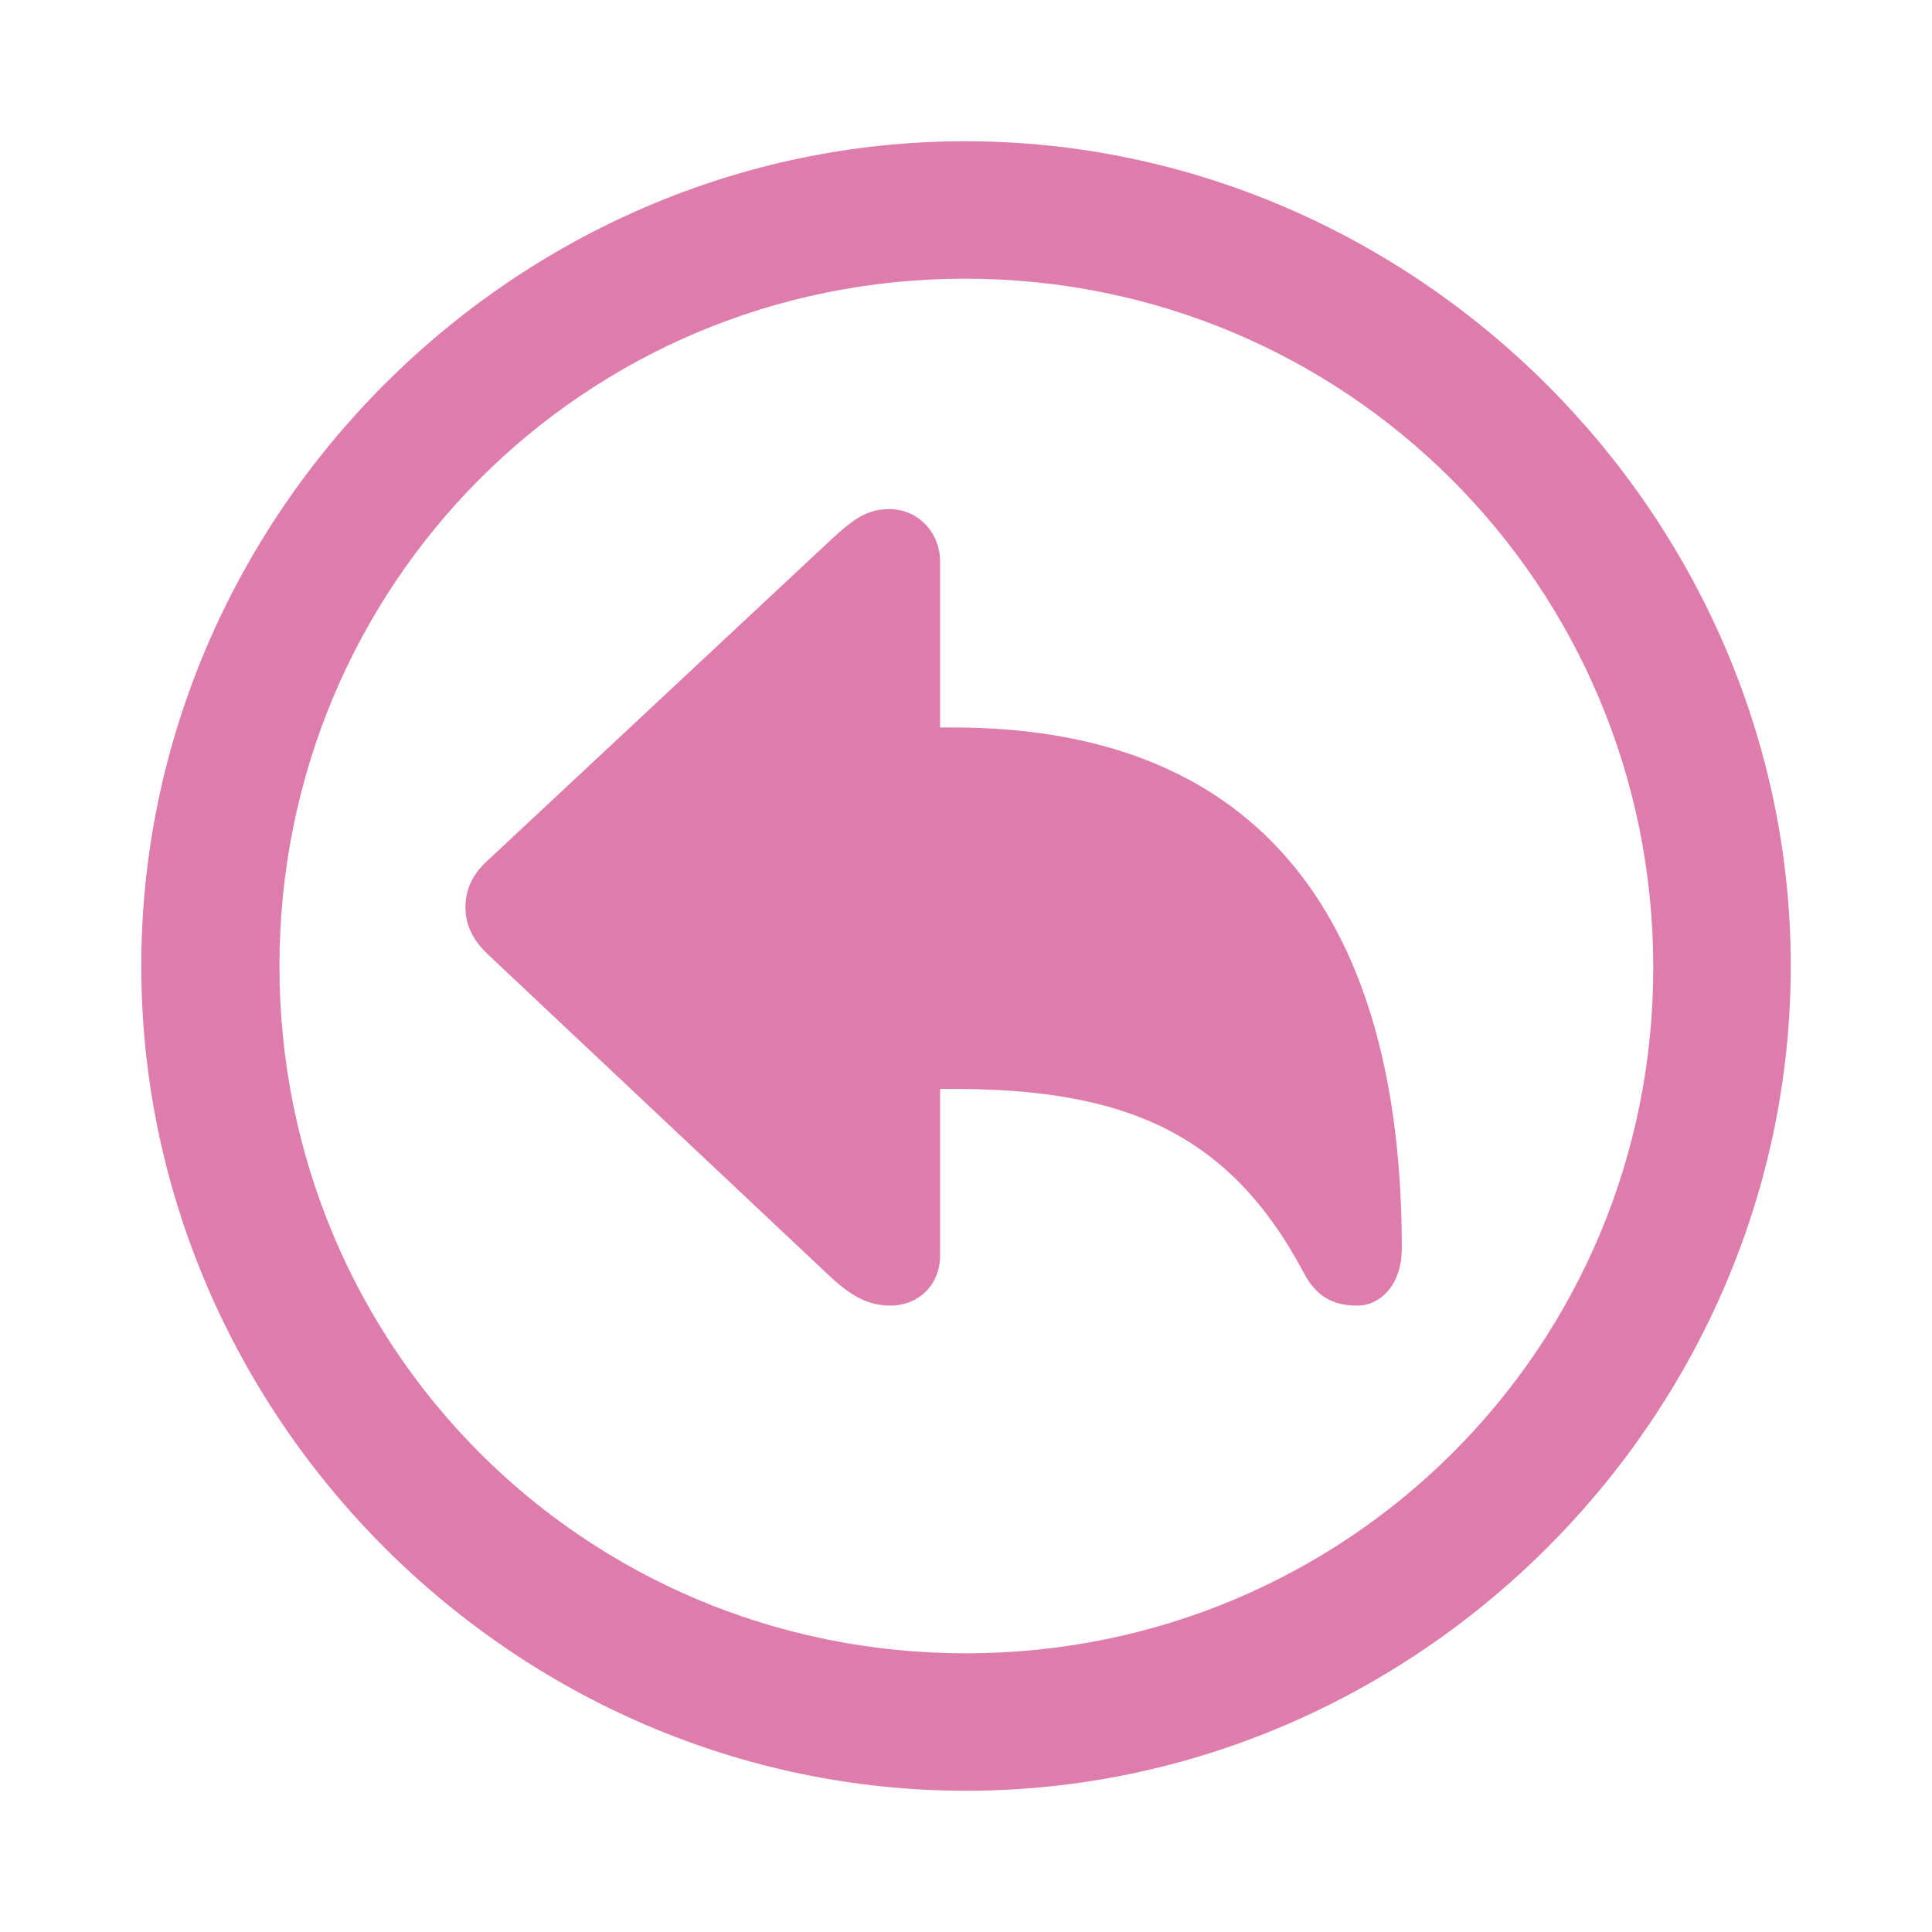 <svg xmlns="http://www.w3.org/2000/svg" width="32" height="32" viewBox="0 0 56 56"><path fill="#de7dac" d="M28 51.906c13.055 0 23.906-10.828 23.906-23.906c0-13.055-10.875-23.906-23.93-23.906C14.899 4.094 4.095 14.945 4.095 28c0 13.078 10.828 23.906 23.906 23.906m0-3.984C16.937 47.922 8.1 39.062 8.1 28c0-11.04 8.813-19.922 19.876-19.922c11.039 0 19.921 8.883 19.945 19.922c.023 11.063-8.883 19.922-19.922 19.922m-2.203-10.078c.843 0 1.453-.61 1.453-1.453v-4.828h.375c4.898 0 7.992 1.218 10.172 5.343c.422.797 1.008.938 1.547.938c.656 0 1.289-.586 1.289-1.664c0-9.352-3.961-15.094-13.008-15.094h-.375V16.28c0-.82-.61-1.523-1.477-1.523c-.633 0-1.03.281-1.687.89l-9.961 9.305c-.492.445-.633.914-.633 1.36c0 .421.164.89.633 1.335l9.96 9.375c.587.54 1.079.82 1.712.82"/></svg>